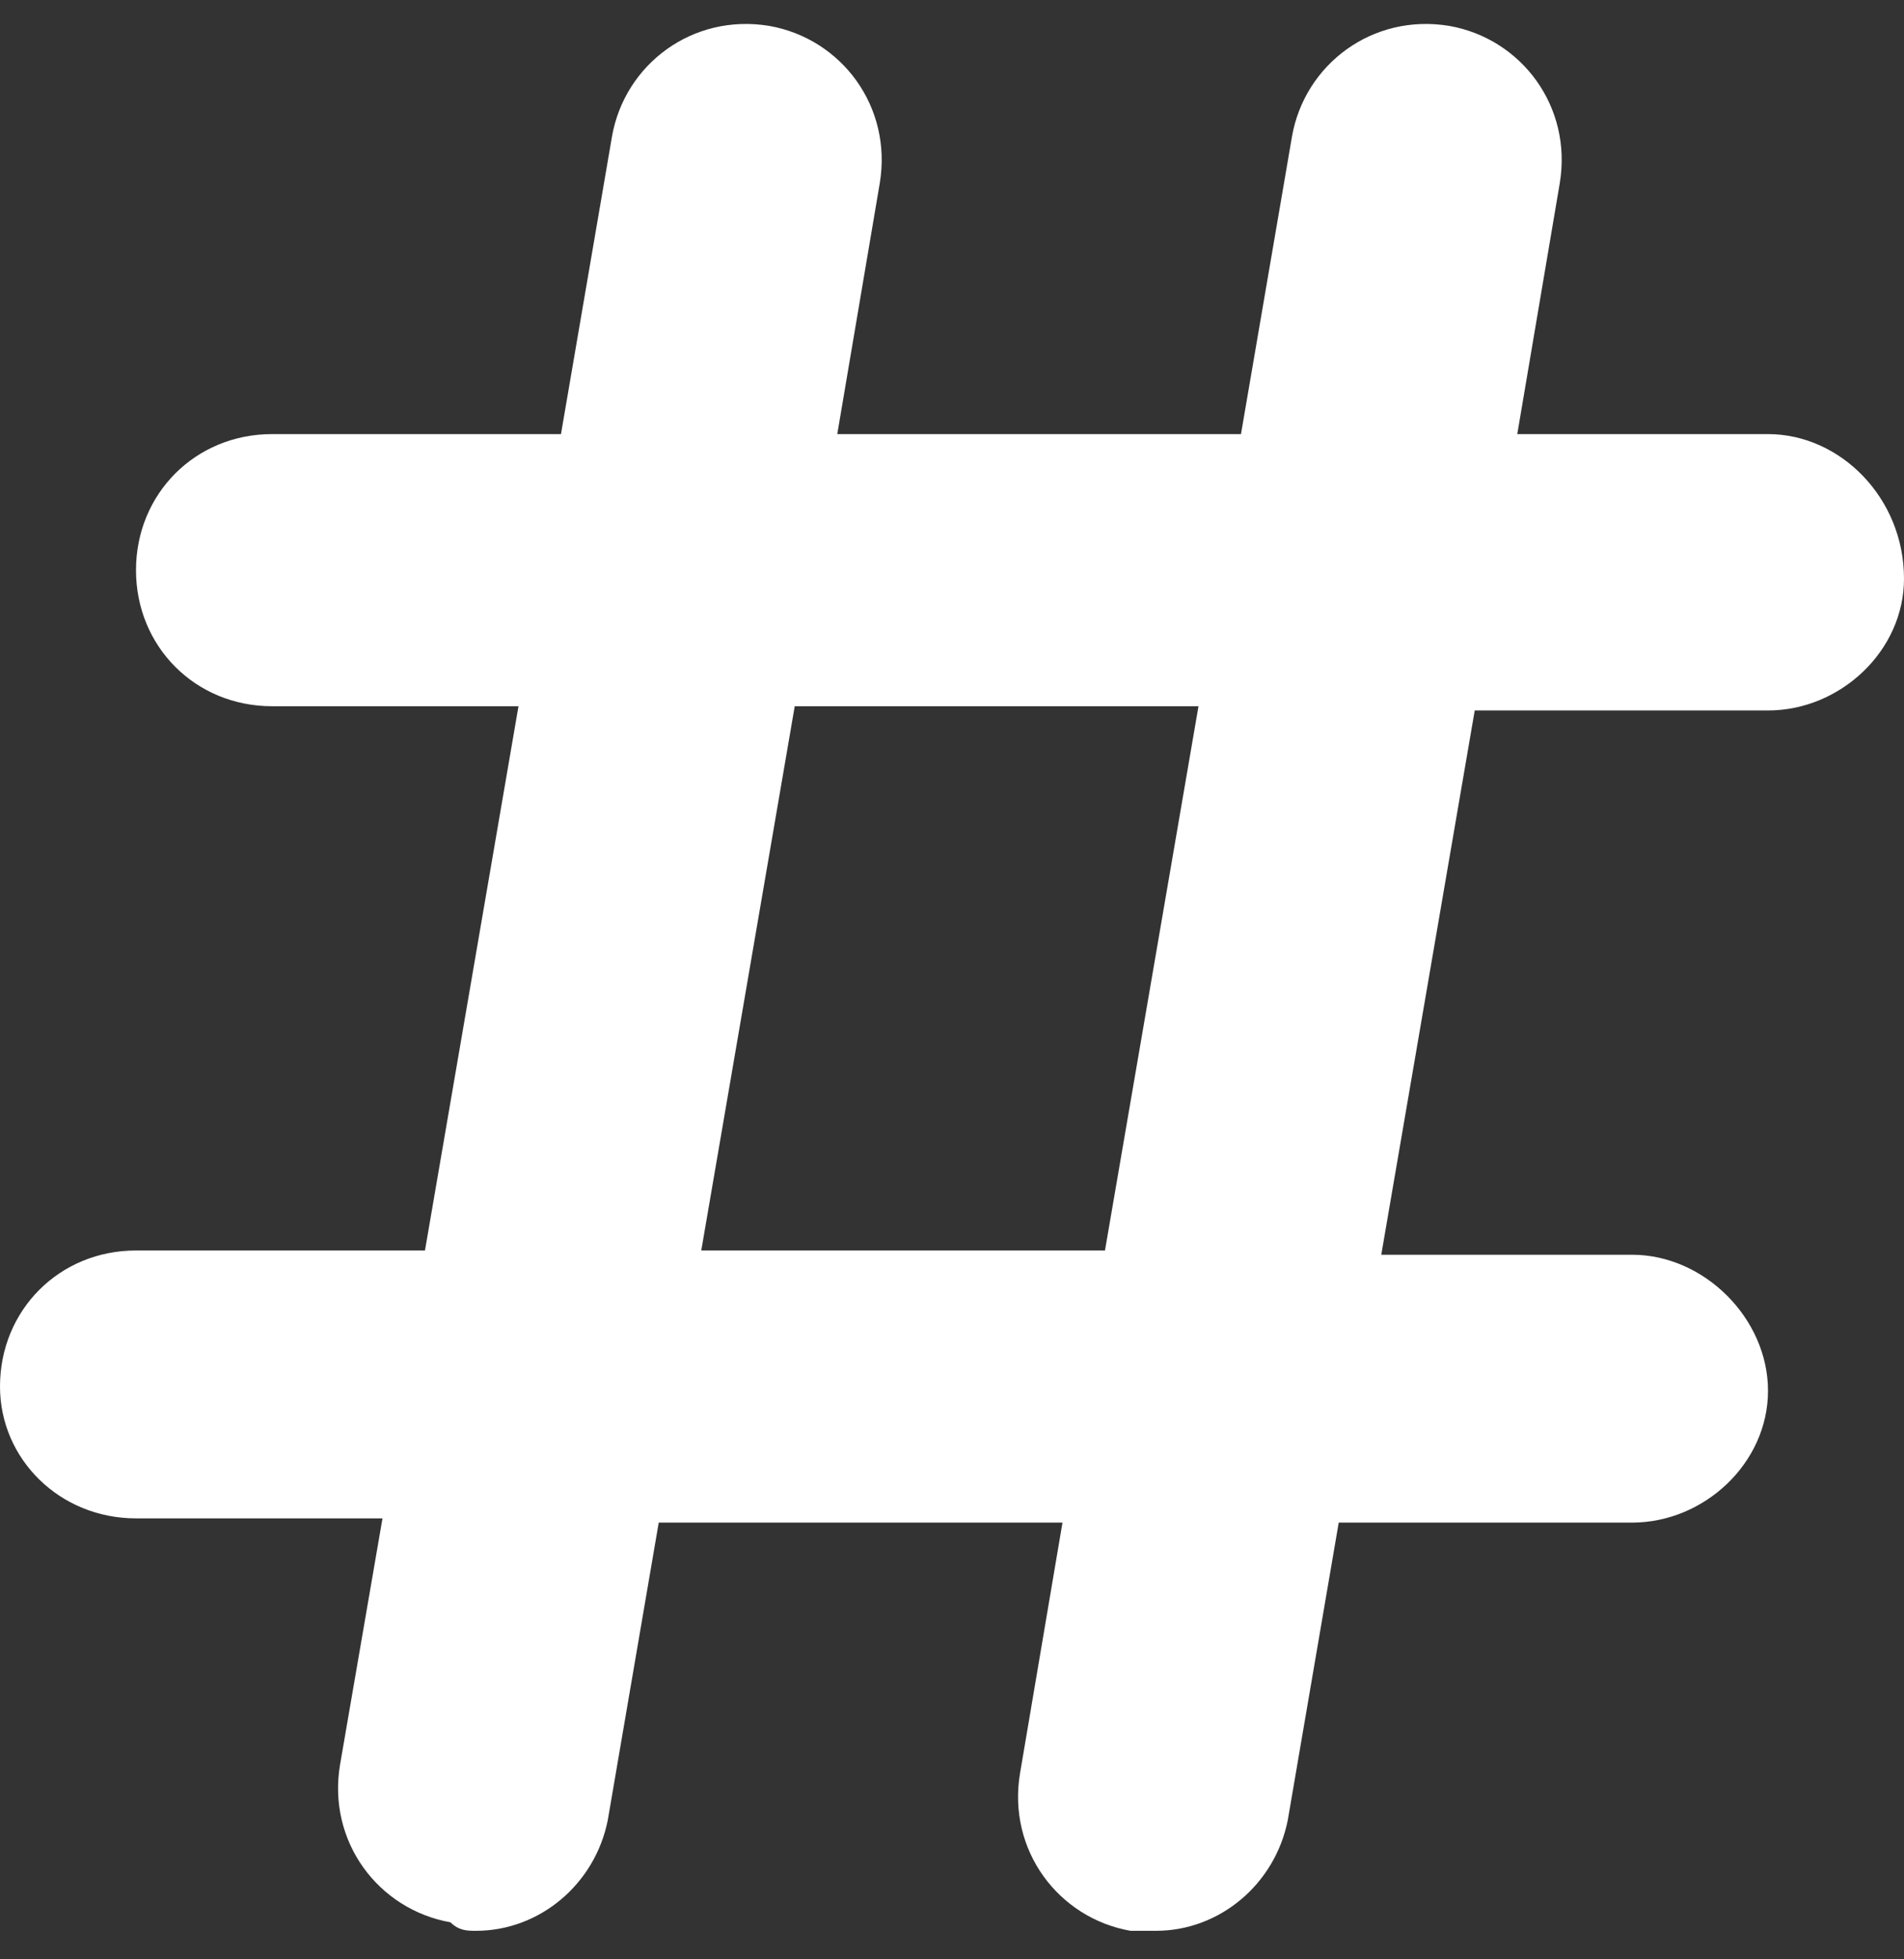 <svg width="35" height="36" viewBox="0 0 35 36" fill="none" xmlns="http://www.w3.org/2000/svg">
<rect x="0" y="0" width="35" height="36" fill="#333333" stroke="none"/>
<path d="M32.5 7.976C33.828 7.976 35 9.148 35 10.632C35 11.96 33.828 13.054 32.5 13.054H27.109L25.391 23.054H30C31.328 23.054 32.5 24.226 32.5 25.554C32.5 26.882 31.328 27.976 30 27.976H24.609L23.672 33.445C23.438 34.617 22.422 35.476 21.25 35.476C21.094 35.476 20.938 35.476 20.781 35.476C19.453 35.242 18.516 33.992 18.75 32.585L19.531 27.976H12.109L11.172 33.445C10.938 34.617 9.922 35.476 8.75 35.476C8.594 35.476 8.438 35.476 8.281 35.32C6.953 35.085 6.016 33.835 6.25 32.429L7.031 27.898H2.5C1.094 27.898 0 26.804 0 25.476C0 24.07 1.094 22.976 2.5 22.976H7.812L9.531 12.976H5C3.594 12.976 2.5 11.882 2.5 10.476C2.5 9.07 3.594 7.976 5 7.976H10.312L11.25 2.507C11.484 1.179 12.734 0.242 14.141 0.476C15.469 0.71 16.406 1.96 16.172 3.367L15.391 7.976H22.812L23.75 2.507C23.984 1.179 25.234 0.242 26.641 0.476C27.969 0.71 28.906 1.96 28.672 3.367L27.891 7.976H32.5ZM20.312 22.976L22.031 12.976H14.609L12.891 22.976H20.312Z" fill="white"/>
</svg>

